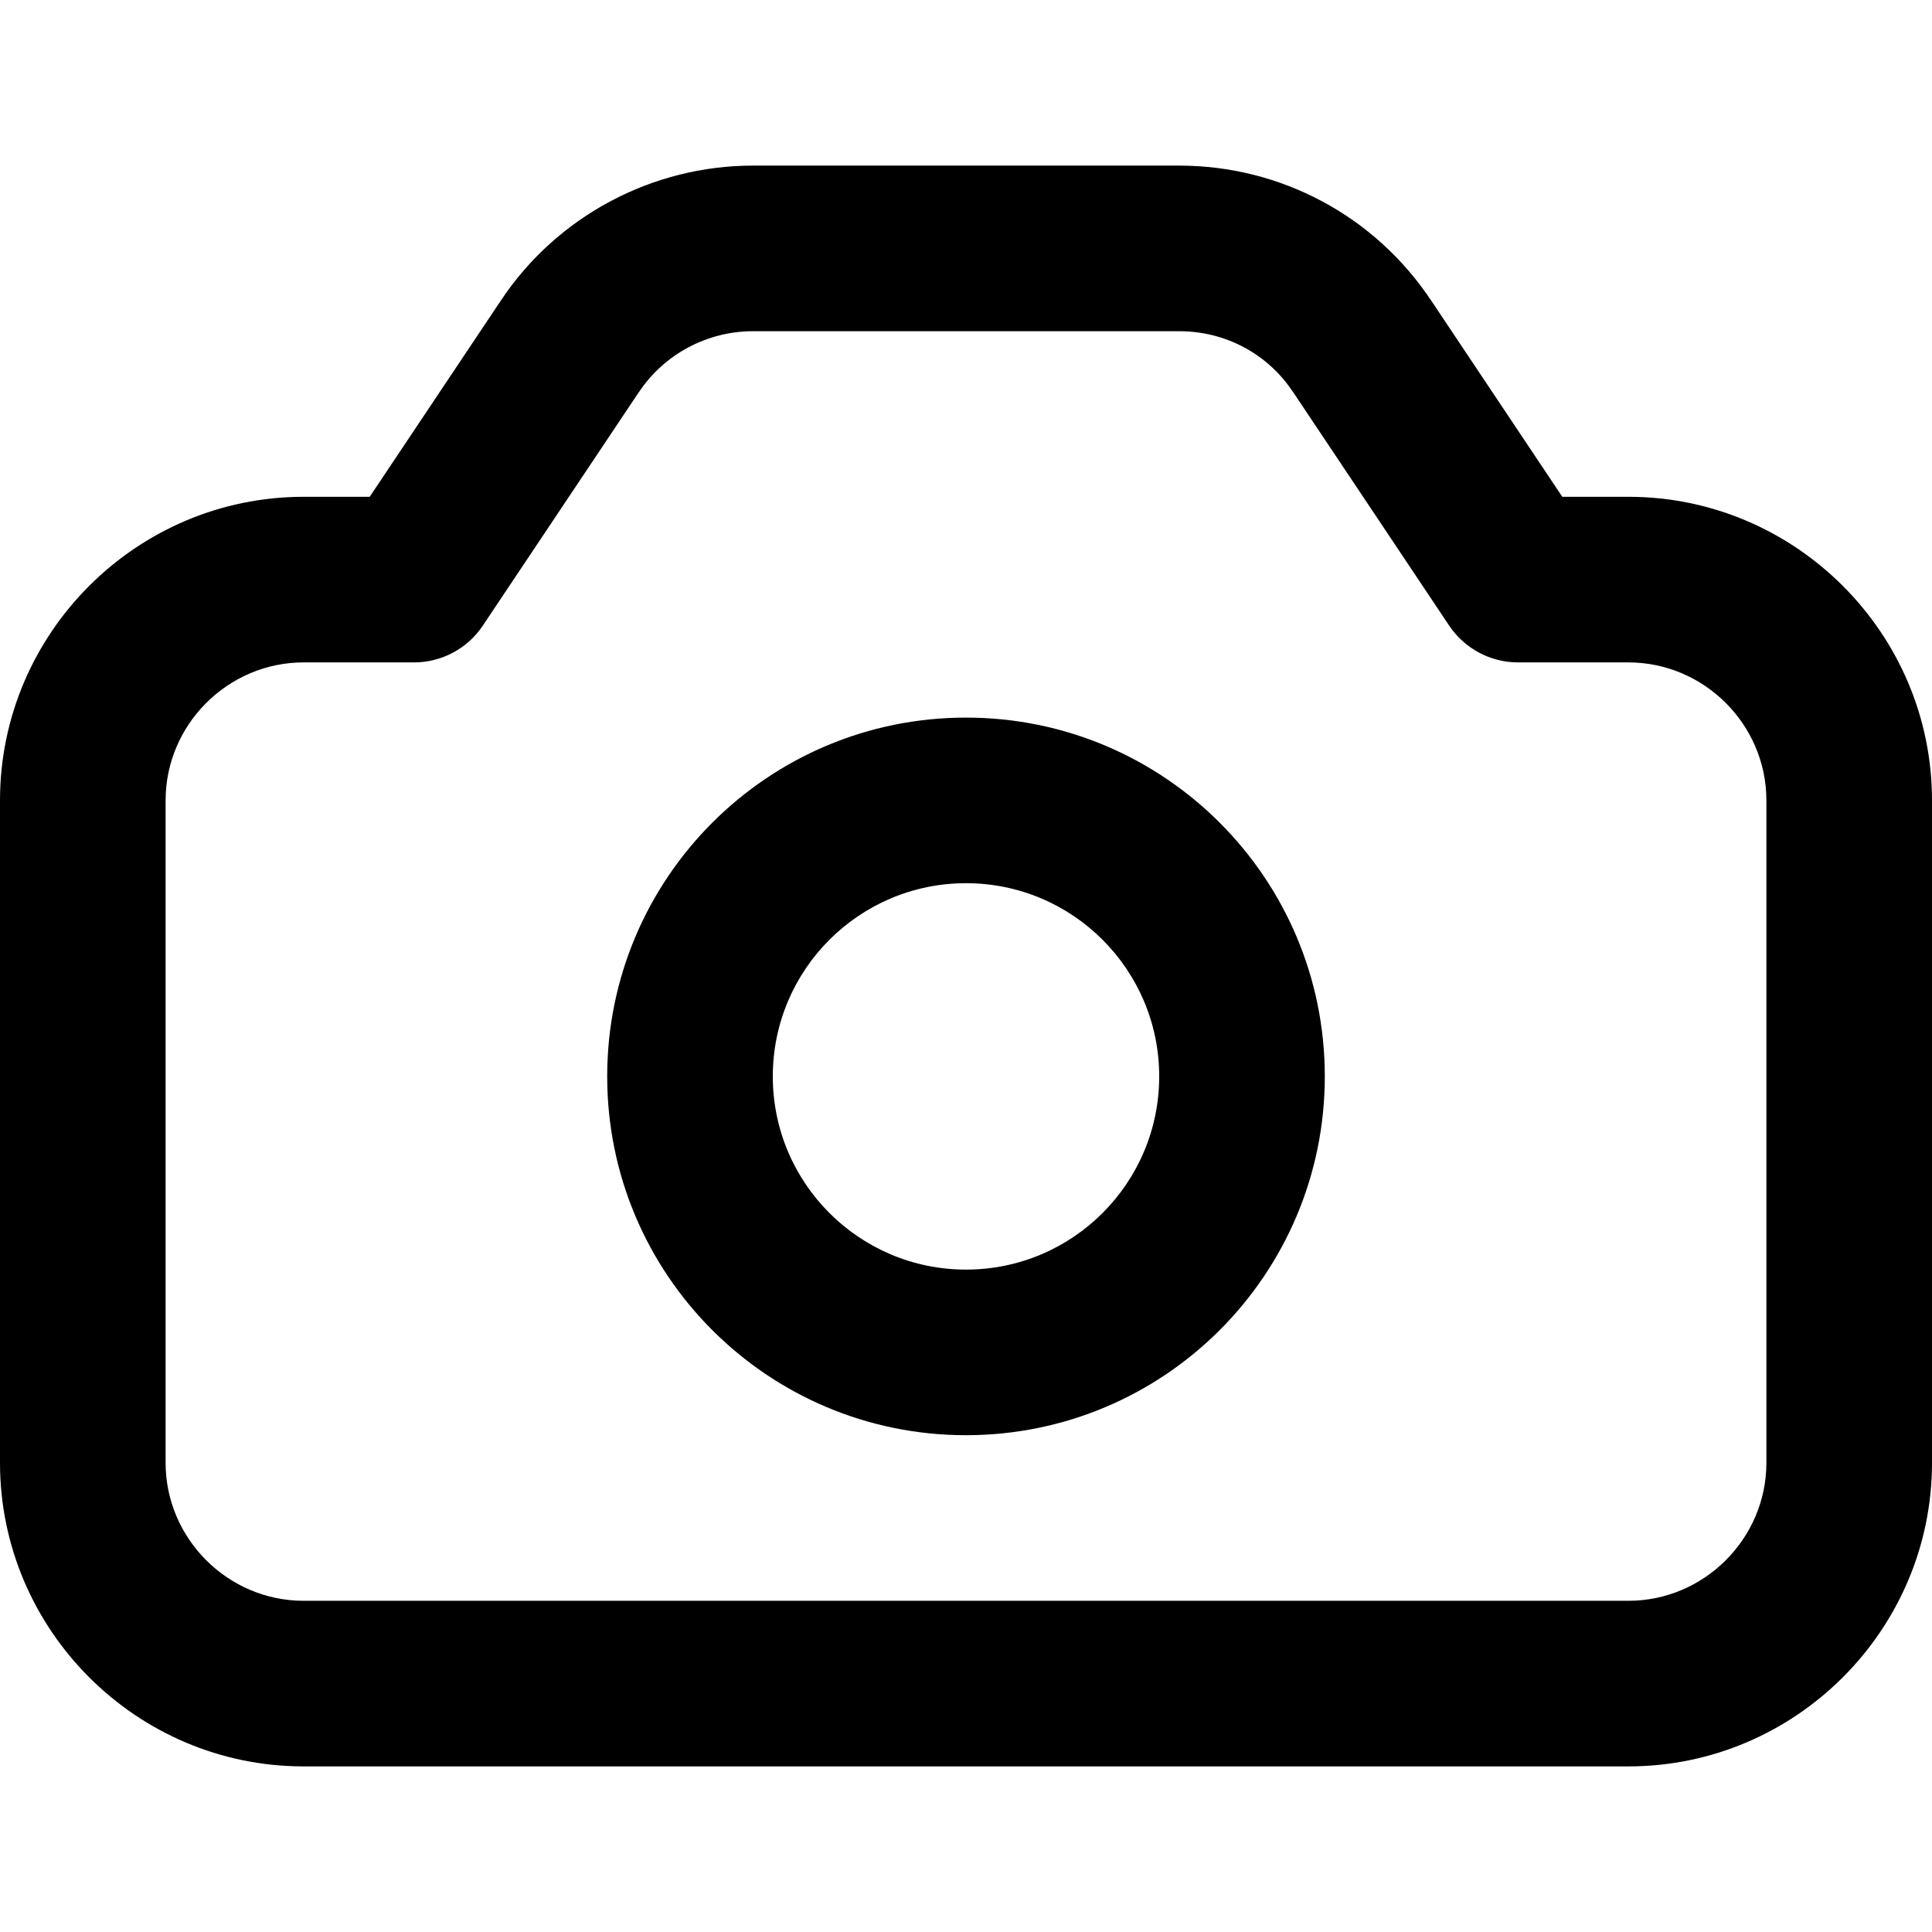 <svg width="14" height="14" viewBox="0 0 14 14" fill="none" xmlns="http://www.w3.org/2000/svg">
<g id="camera">
<path id="Vector" fill-rule="evenodd" clip-rule="evenodd" d="M4.629 2.843C4.812 2.566 5.126 2.4 5.456 2.4H8.544C8.88 2.4 9.188 2.564 9.371 2.843L9.371 2.843L9.373 2.845L10.501 4.533C10.613 4.7 10.8 4.8 11 4.8H11.8C12.349 4.8 12.8 5.251 12.8 5.8V10.6C12.8 11.149 12.349 11.6 11.8 11.6H2.2C1.651 11.6 1.2 11.149 1.2 10.6V5.8C1.2 5.251 1.651 4.8 2.2 4.8H3C3.2 4.8 3.388 4.7 3.499 4.533L4.627 2.845L4.627 2.845L4.629 2.843ZM5.456 1.2C4.731 1.2 4.038 1.562 3.628 2.18L2.679 3.6H2.2C0.989 3.6 0 4.589 0 5.8V10.6C0 11.811 0.989 12.8 2.2 12.8H11.8C13.011 12.8 14 11.811 14 10.6V5.8C14 4.589 13.011 3.6 11.8 3.6H11.321L10.373 2.181L10.372 2.18C9.963 1.563 9.279 1.2 8.544 1.2H5.456ZM5.6 7.8C5.6 7.027 6.227 6.4 7 6.4C7.773 6.4 8.4 7.027 8.4 7.8C8.4 8.573 7.773 9.2 7 9.2C6.227 9.2 5.6 8.573 5.6 7.8ZM7 5.2C5.564 5.2 4.4 6.364 4.4 7.8C4.4 9.236 5.564 10.4 7 10.4C8.436 10.4 9.6 9.236 9.6 7.8C9.6 6.364 8.436 5.2 7 5.2Z" fill="black"/>
</g>
</svg>
